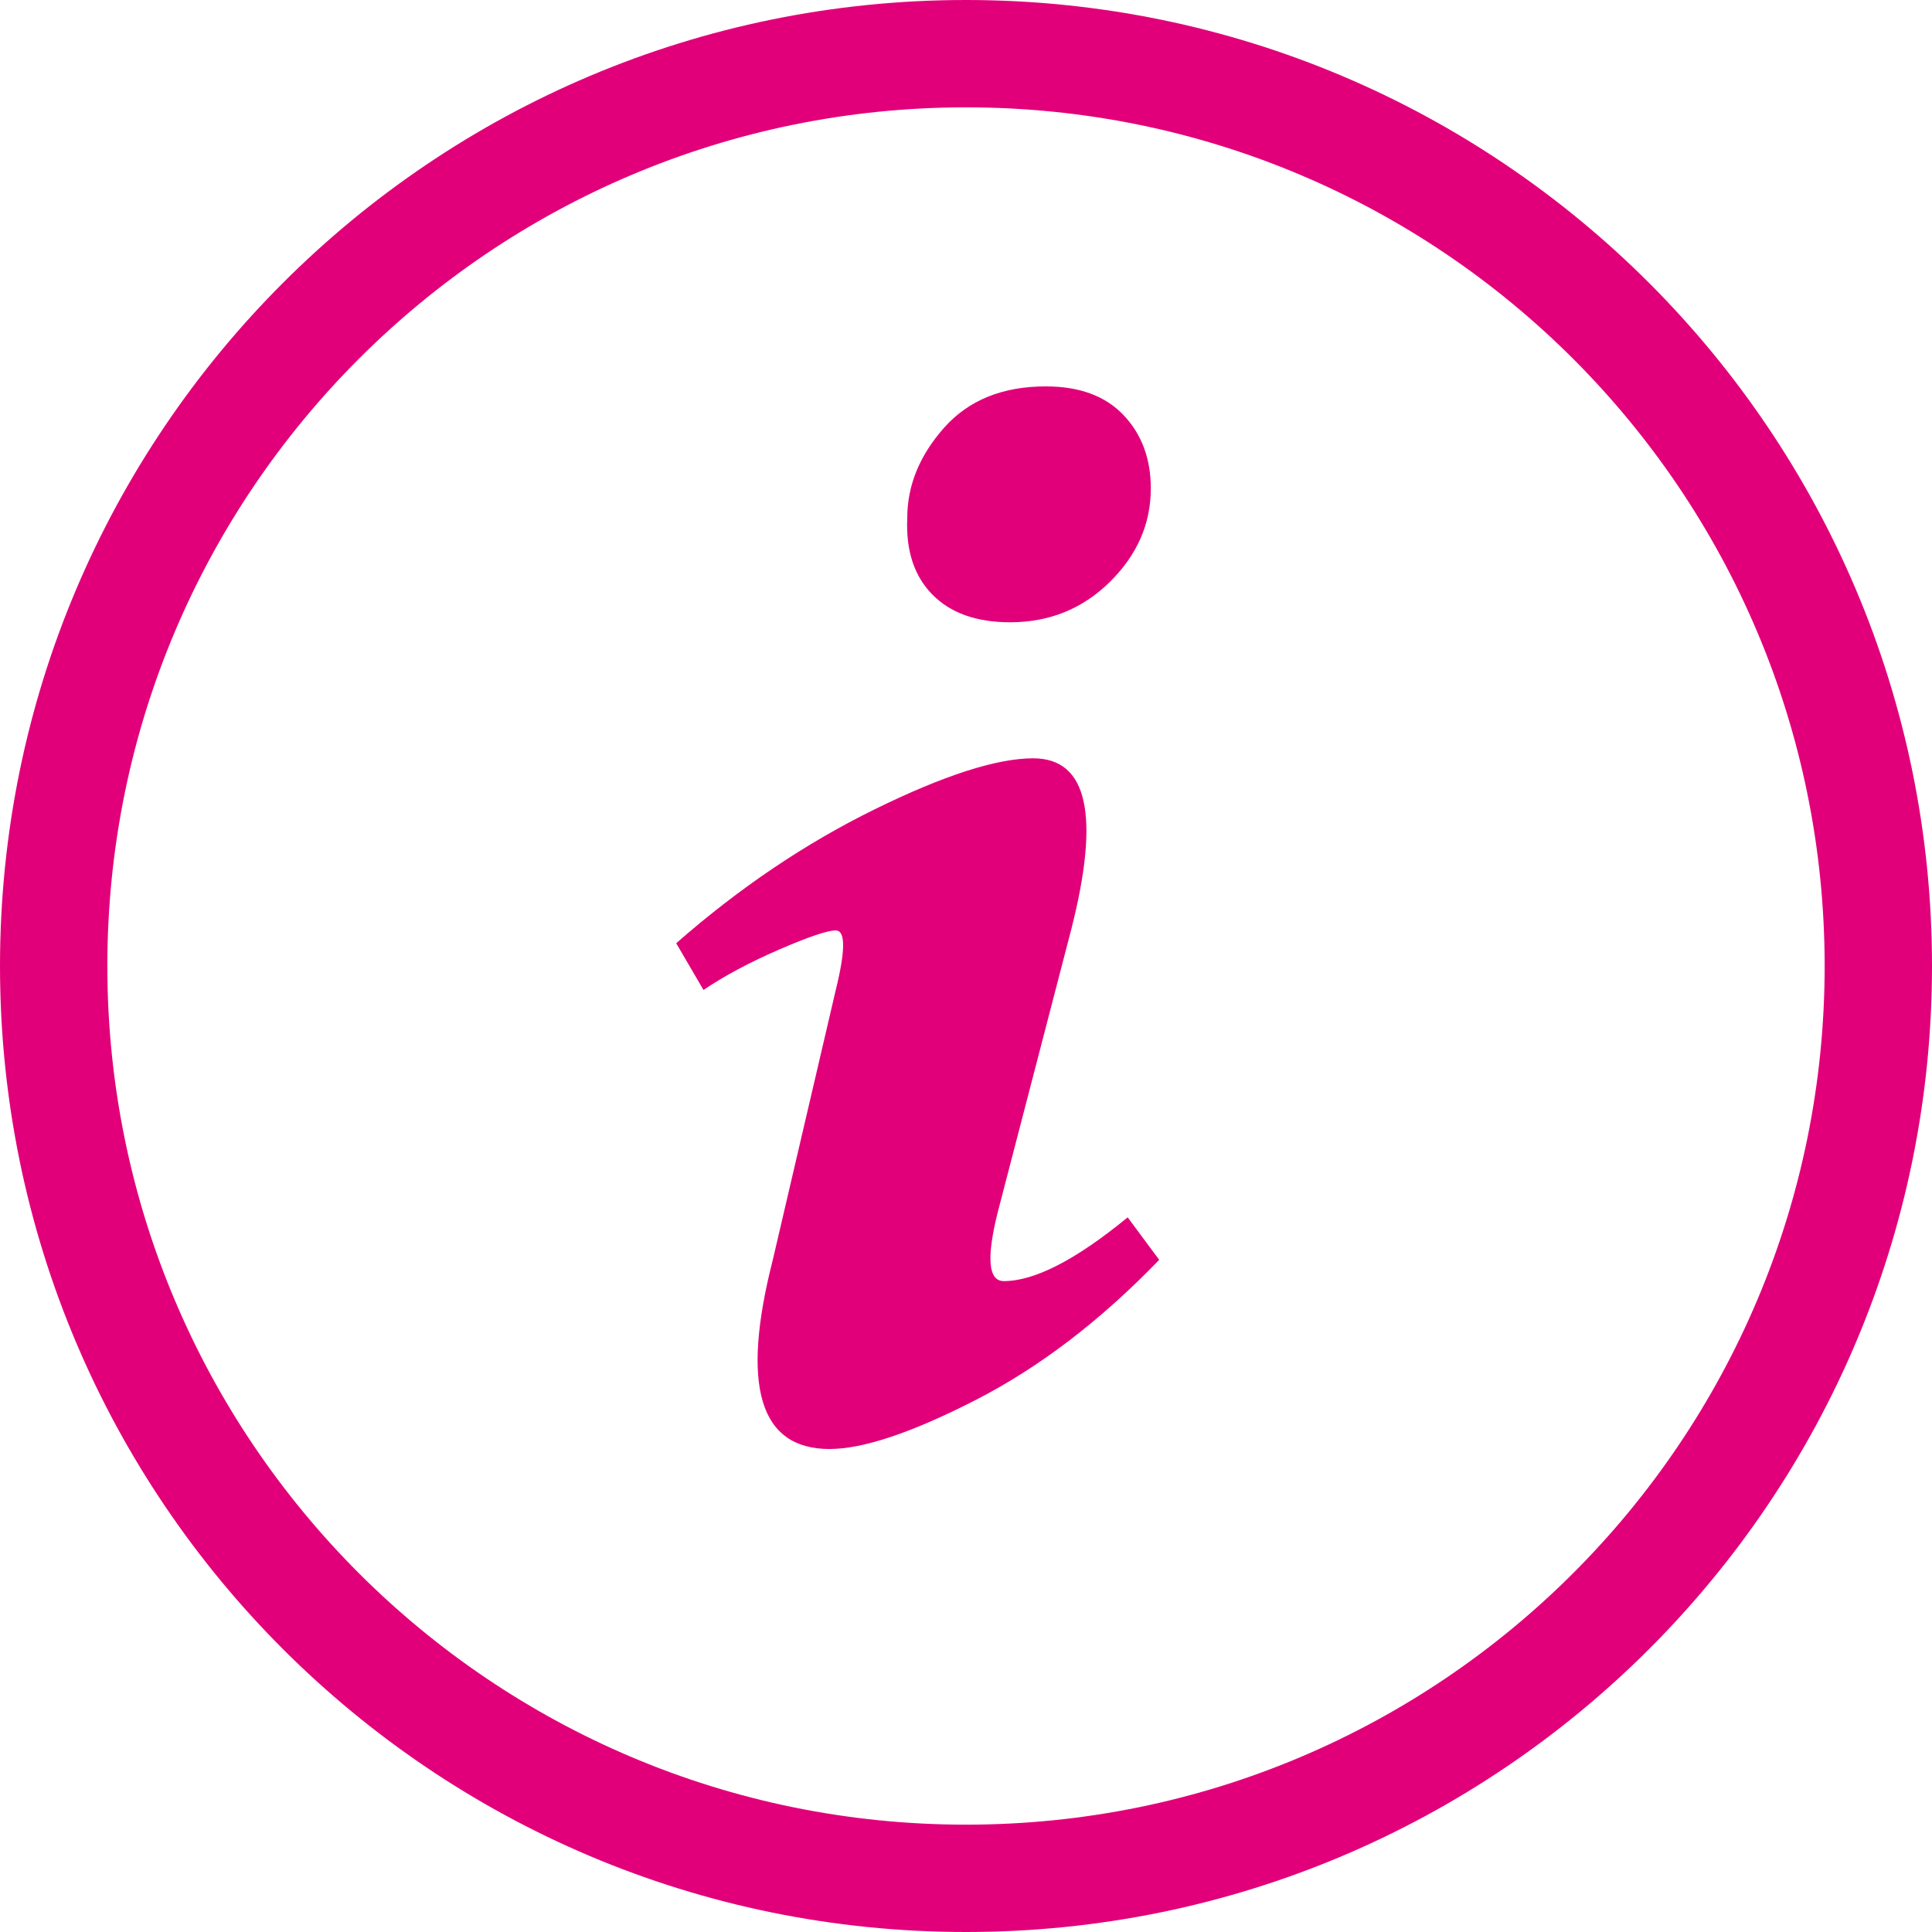 <svg class="cq-eW" width="16px" height="16px" viewBox="0 0 32 32" data-di-res-id="3601fbf-ccfea761" data-di-rand="1671354244249"><g fill="#E2007A" stroke="none"><path d="M16 30.222c7.855 0 14.222-6.367 14.222-14.222s-6.367-14.222-14.222-14.222c-7.855 0-14.222 6.367-14.222 14.222s6.367 14.222 14.222 14.222zM16 32c-8.837 0-16-7.163-16-16s7.163-16 16-16c8.837 0 16 7.163 16 16s-7.163 16-16 16zM17.322 6.4c0.557 0 0.986 0.158 1.287 0.475s0.452 0.722 0.452 1.214c0 0.587-0.226 1.103-0.678 1.549s-1.003 0.669-1.652 0.669c-0.557 0-0.986-0.153-1.287-0.458s-0.441-0.727-0.417-1.267c0-0.54 0.203-1.038 0.609-1.496s0.968-0.686 1.687-0.686v0zM13.739 24c-1.159 0-1.472-1.044-0.939-3.133l1.043-4.47c0.162-0.657 0.162-0.986 0-0.986-0.139 0-0.452 0.106-0.939 0.317s-0.904 0.434-1.252 0.669l-0.452-0.774c1.043-0.915 2.139-1.654 3.287-2.218s2.023-0.845 2.626-0.845c0.904 0 1.113 0.95 0.626 2.851l-1.217 4.682c-0.186 0.751-0.151 1.126 0.104 1.126 0.51 0 1.194-0.352 2.052-1.056l0.522 0.704c-0.974 1.009-1.988 1.783-3.043 2.323s-1.861 0.81-2.417 0.81v0z"></path></g></svg>